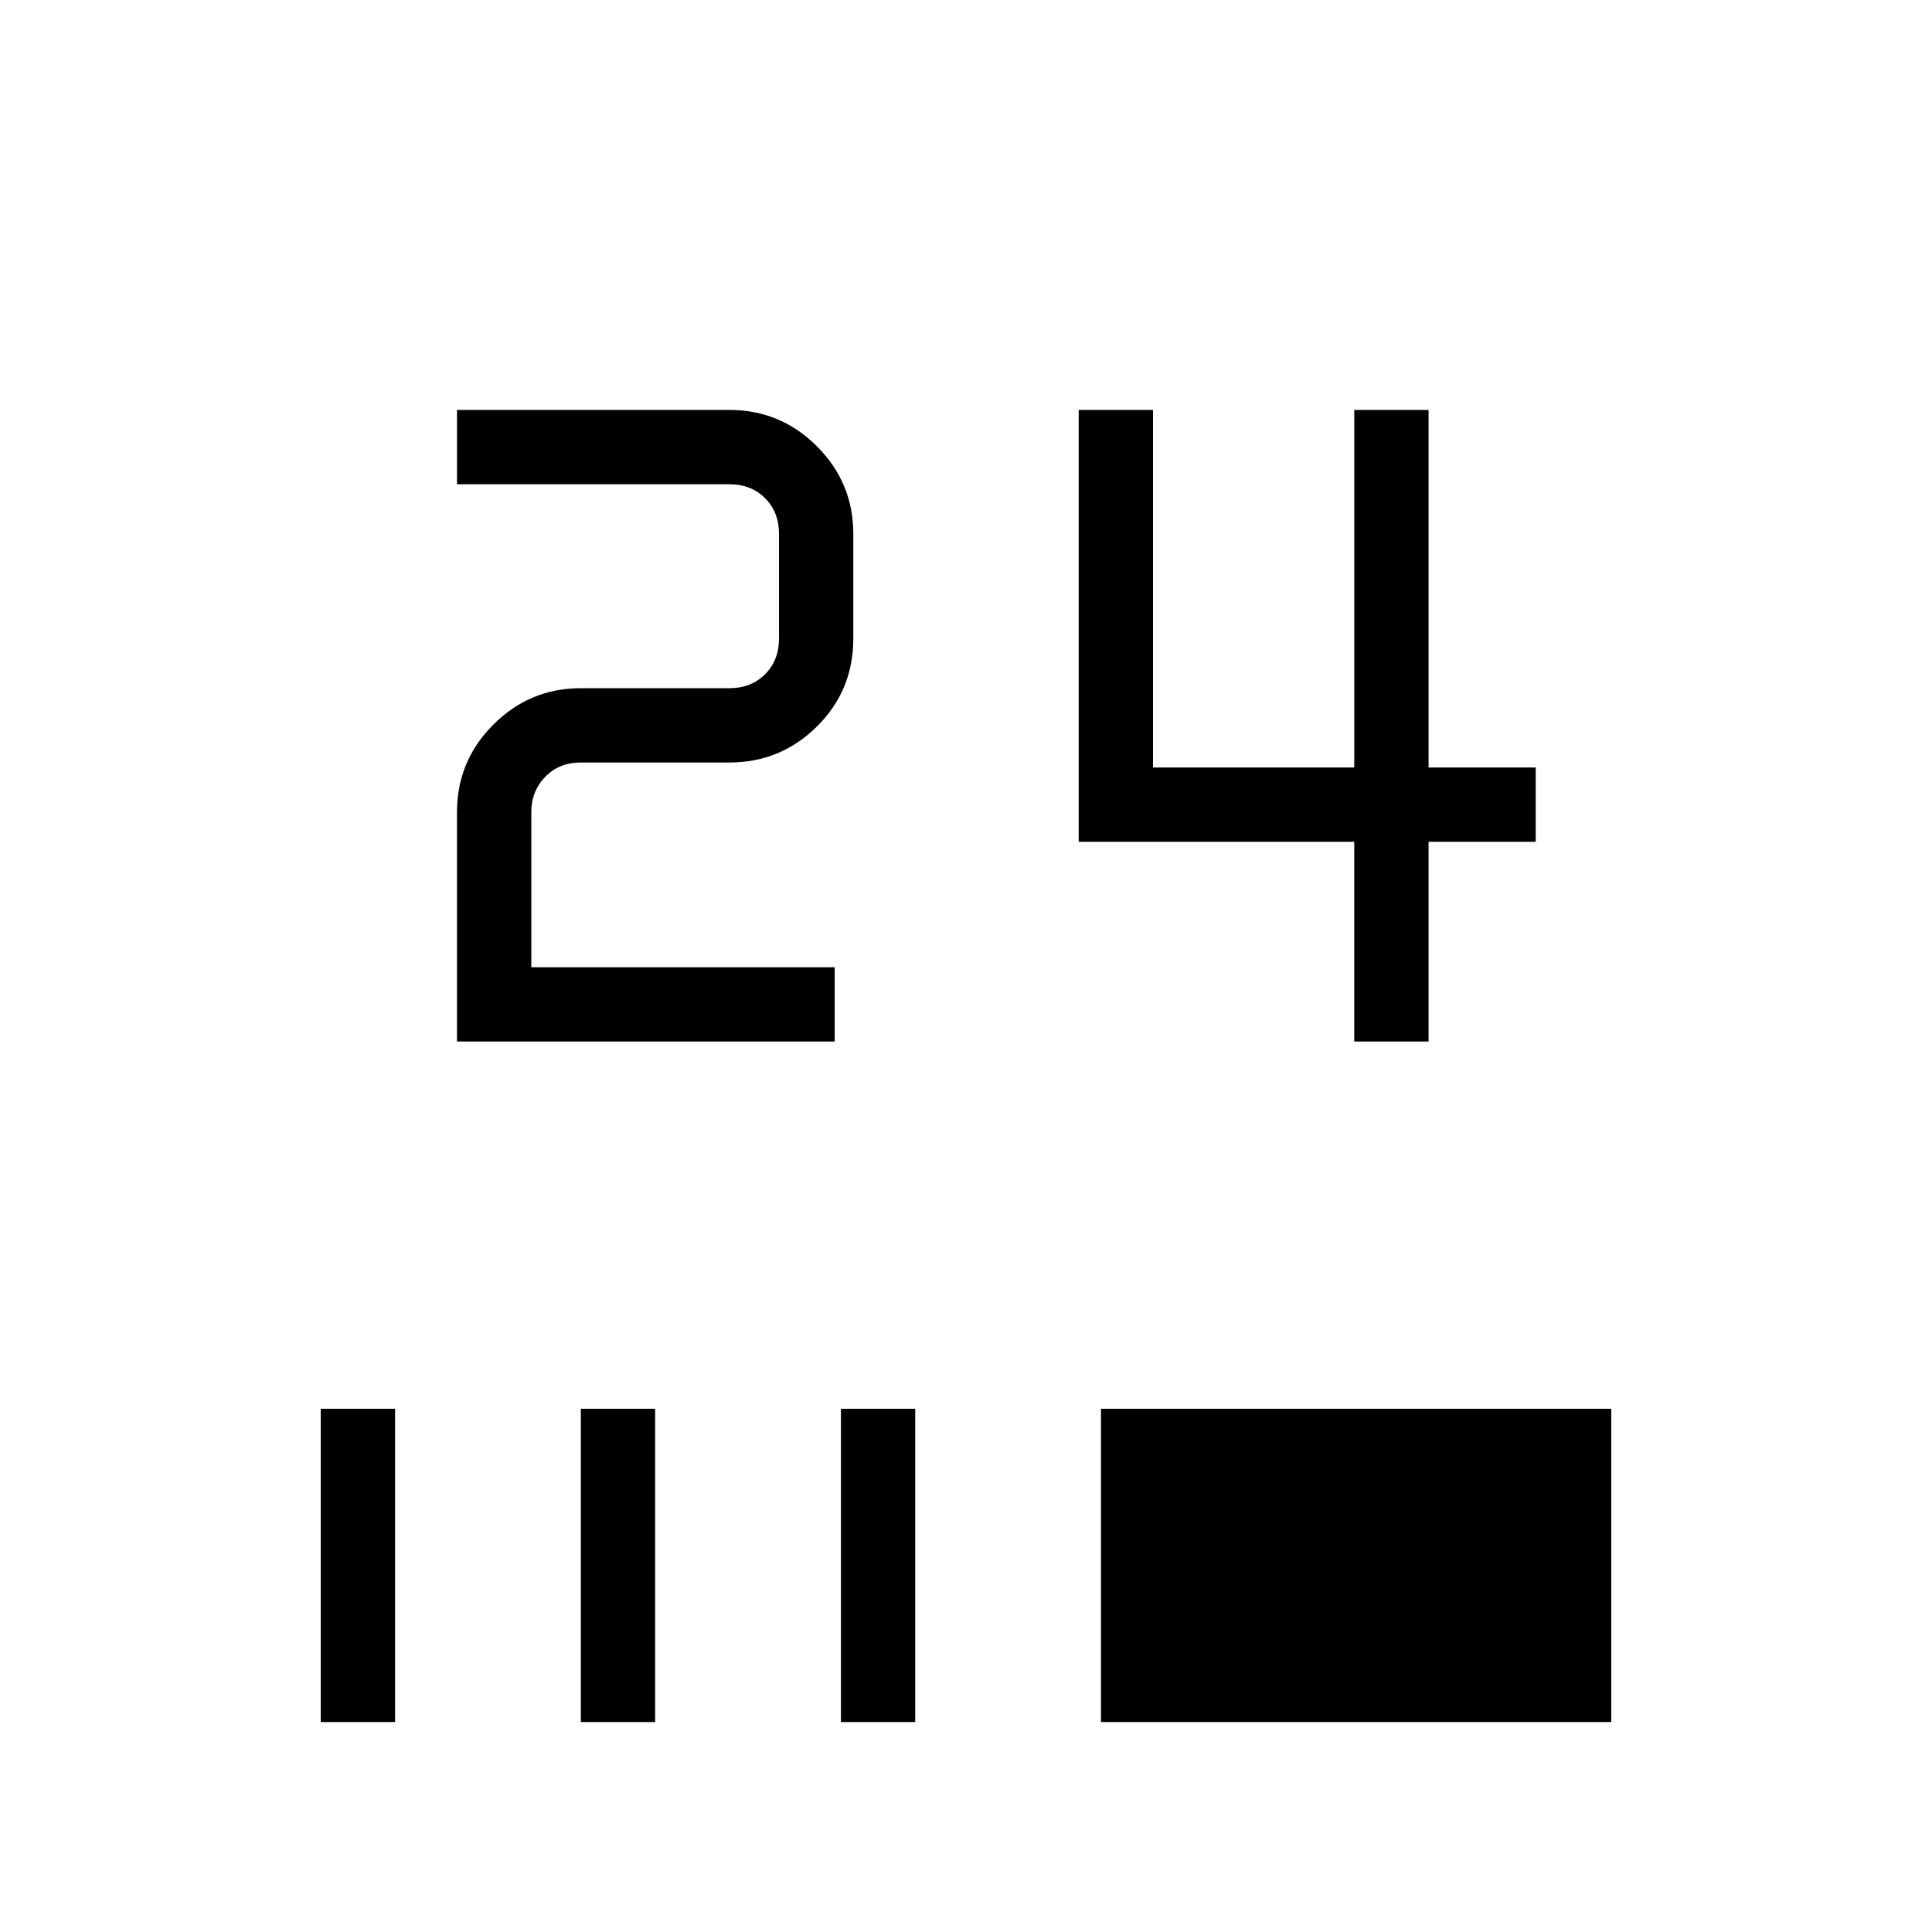 <svg xmlns="http://www.w3.org/2000/svg" height="24" viewBox="0 -960 960 960" width="24"><path d="M159.38-104.31V-260h36.93v155.69h-36.93Zm129.24 0V-260h36.92v155.69h-36.92Zm129.23 0V-260h36.92v155.69h-36.92Zm129.23 0V-260h253.54v155.69H547.08Zm125.84-338.15v-99.27H536v-214.58h36.92v177.66h100v-177.66h36.93v177.66h53.23v36.92h-53.23v99.27h-36.93Zm-445.84 0V-556.5q0-25.38 18.07-43.46 18.08-18.08 43.47-18.08h73.84q10.77 0 17.69-6.92 6.93-6.92 6.93-17.69v-52.12q0-10.77-6.93-17.69-6.92-6.92-17.69-6.92H227.08v-36.93h135.38q25.39 0 43.46 18.08Q424-720.15 424-694.77v52.12q0 25.74-18.08 43.64-18.07 17.89-43.46 17.89h-73.84q-10.77 0-17.7 7.12-6.92 7.12-6.92 17.5v77.12h150.77v36.92H227.08Z"/></svg>